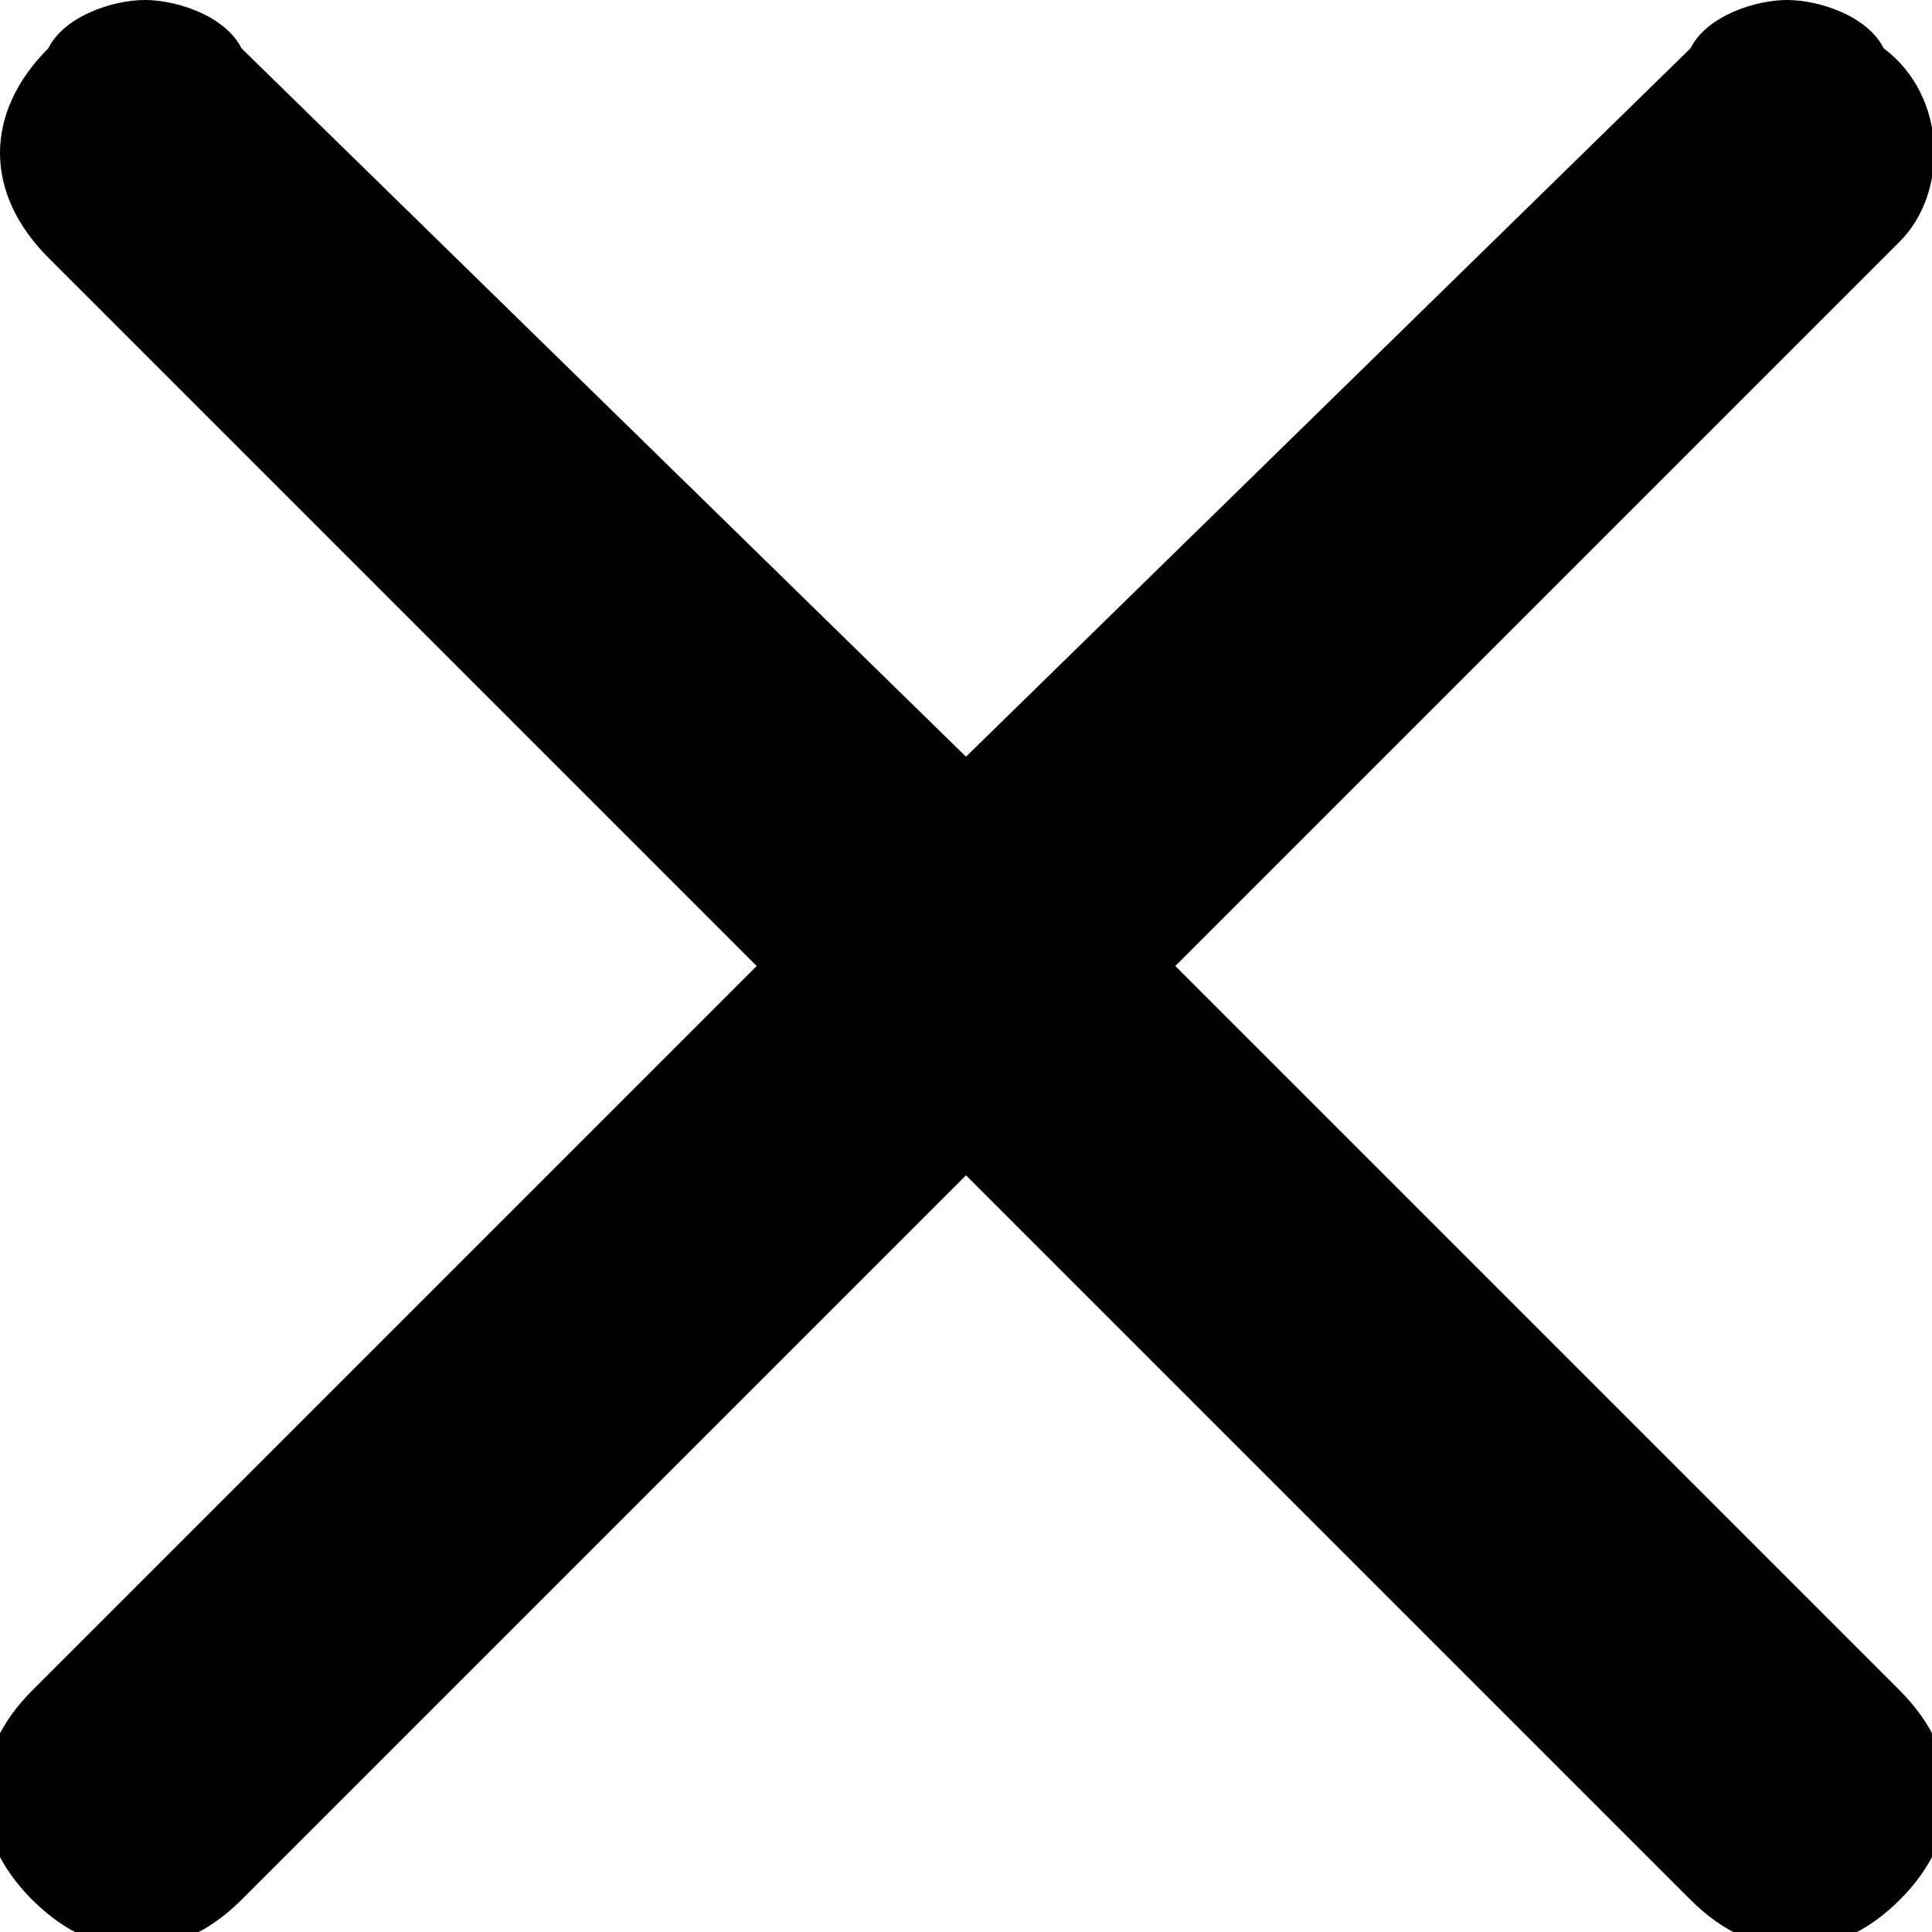 <?xml version="1.0" encoding="utf-8"?>
<!-- Generator: Adobe Illustrator 26.3.1, SVG Export Plug-In . SVG Version: 6.00 Build 0)  -->
<svg version="1.1" id="Слой_1" xmlns="http://www.w3.org/2000/svg" xmlns:xlink="http://www.w3.org/1999/xlink" x="0px" y="0px"
	 viewBox="0 0 12 12" style="enable-background:new 0 0 12 12;" xml:space="preserve">
<path d="M11.7,0.3C11.6,0.1,11.3,0,11.1,0c-0.2,0-0.5,0.1-0.6,0.3L6,4.7L1.5,0.3C1.4,0.1,1.1,0,0.9,0C0.7,0,0.4,0.1,0.3,0.3
	c-0.4,0.4-0.4,0.9,0,1.3L4.7,6l-4.5,4.5c-0.4,0.4-0.4,0.9,0,1.3c0.4,0.4,0.9,0.4,1.3,0L6,7.3l4.5,4.5c0.4,0.4,0.9,0.4,1.3,0
	c0.4-0.4,0.4-0.9,0-1.3L7.3,6l4.5-4.5C12.1,1.2,12.1,0.6,11.7,0.3z"/>
</svg>
